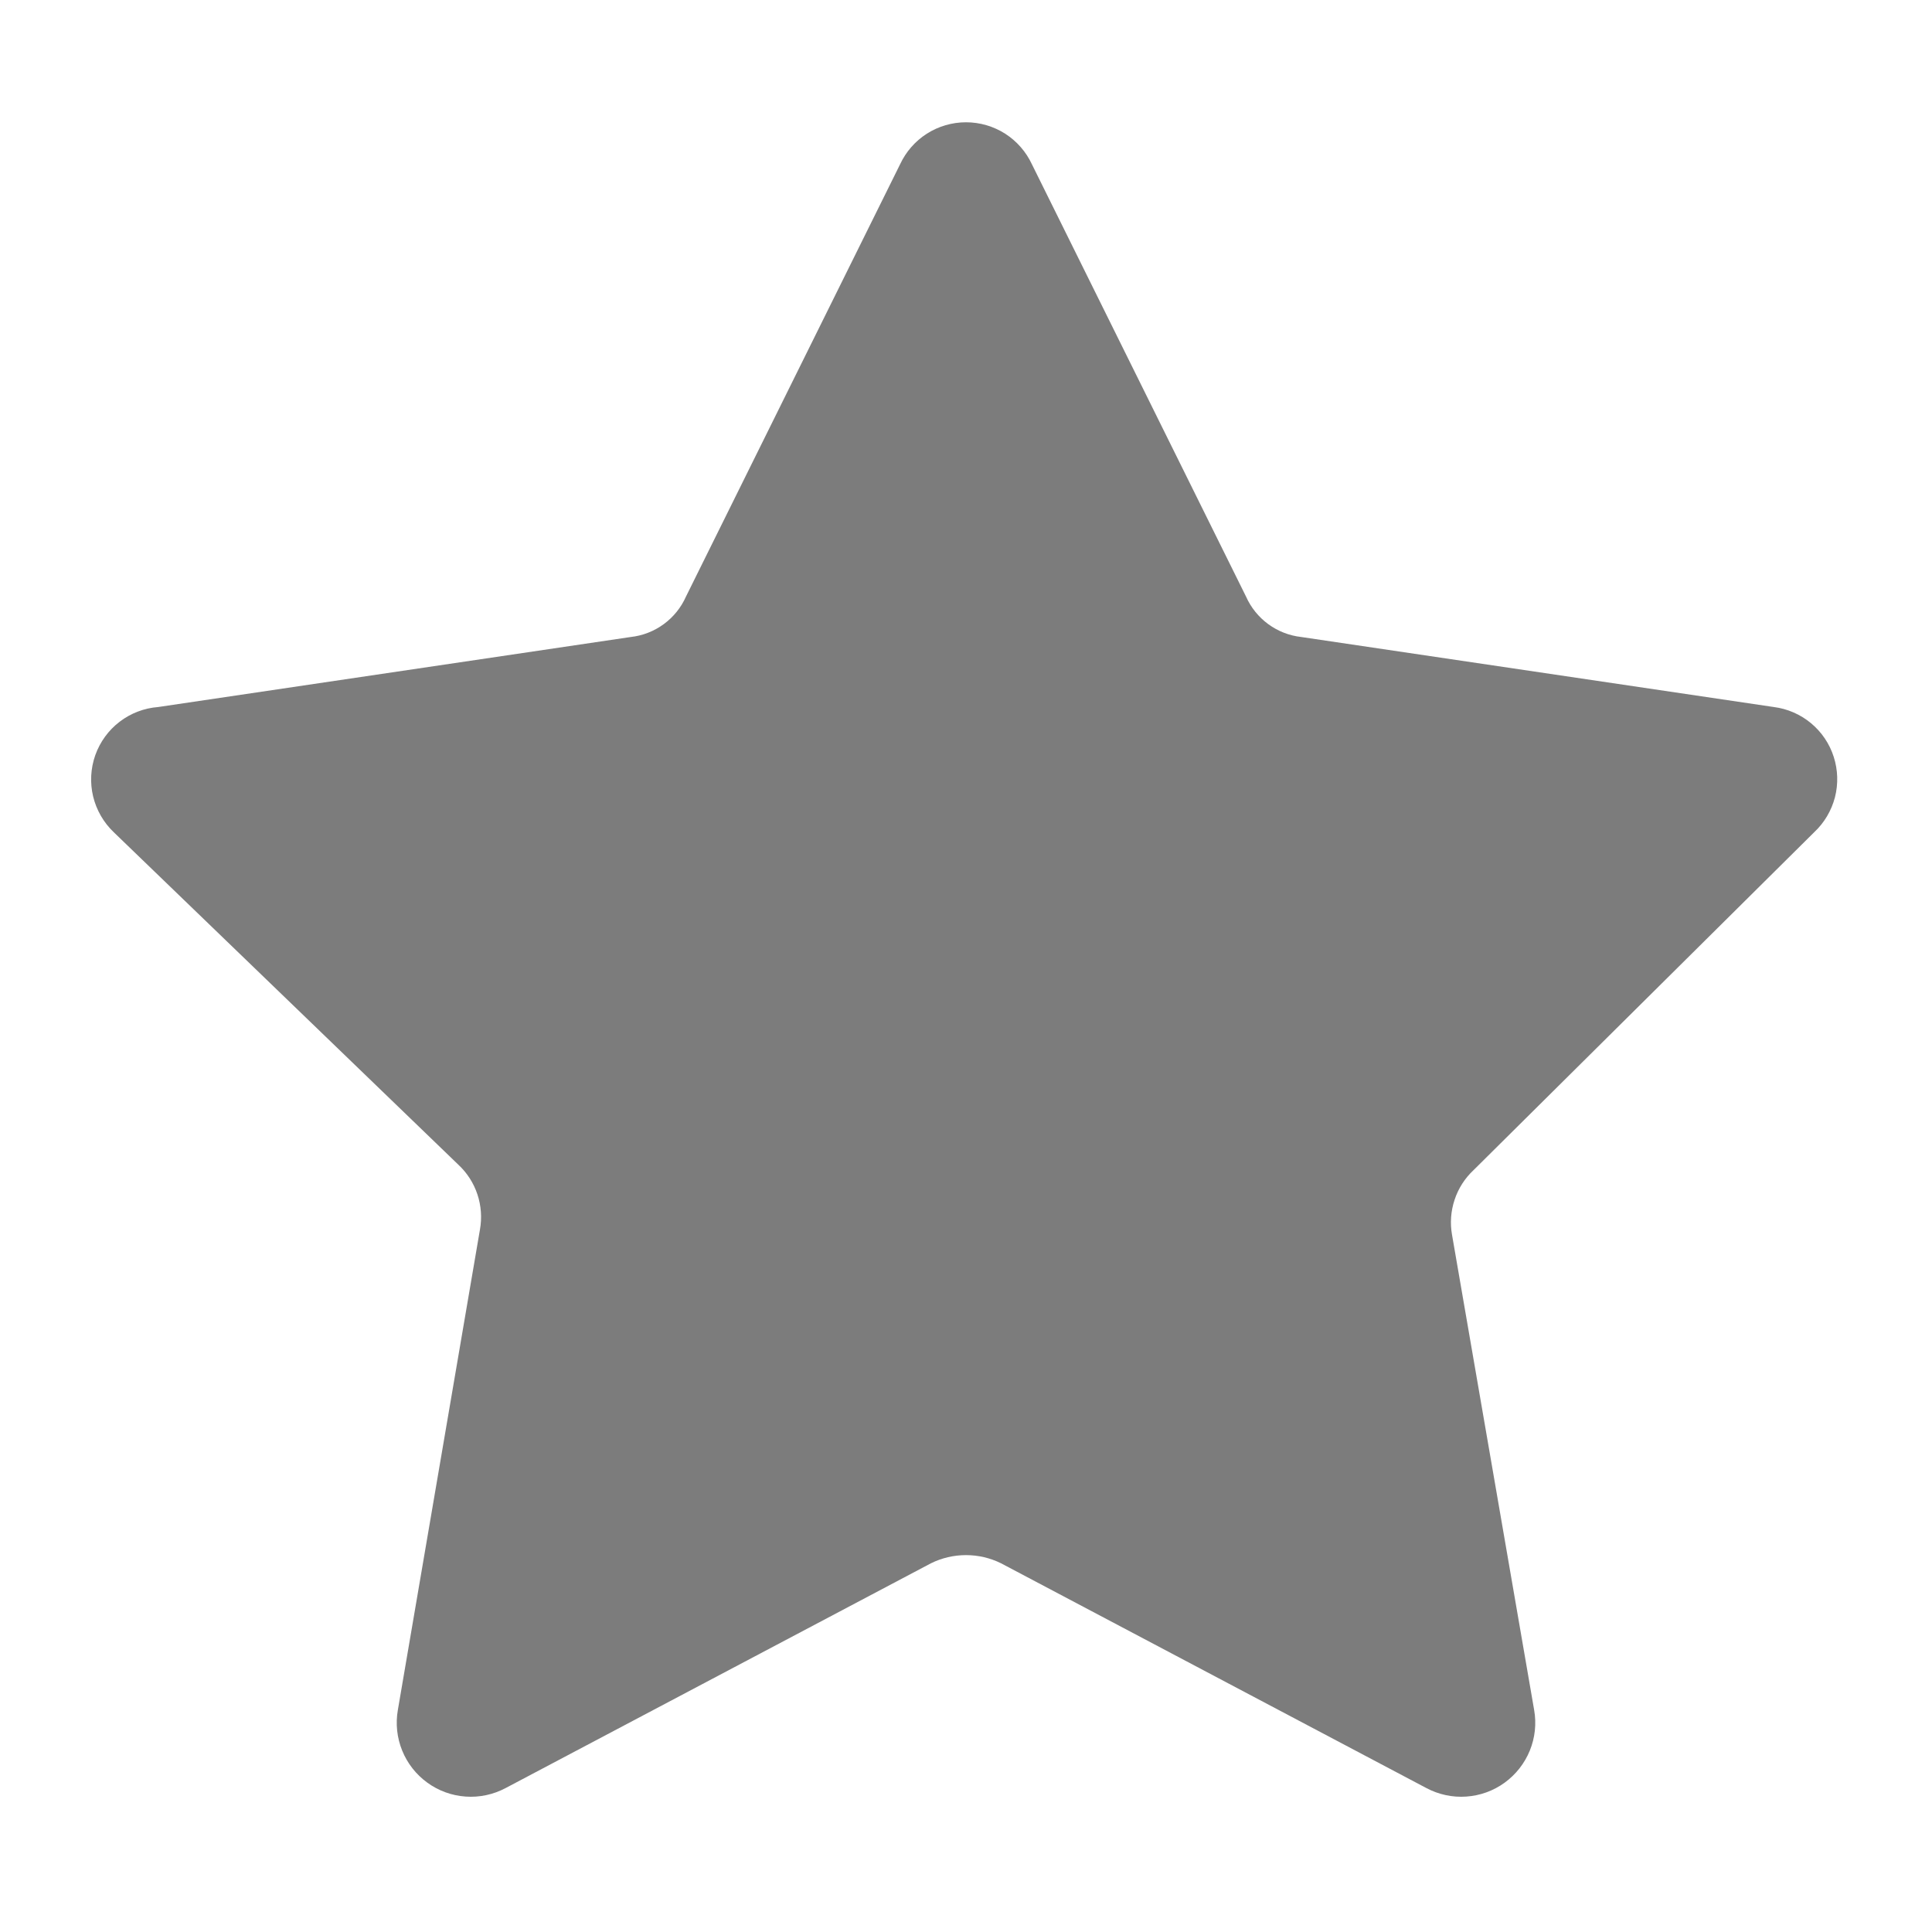 <svg width="41" height="41" viewBox="0 0 41 41" fill="none" xmlns="http://www.w3.org/2000/svg">
<g id="streamline:interface-favorite-star-reward-rating-rate-social-star-media-favorite-like-stars">
<path id="Vector" d="M21.9 3.489L26.443 12.661C26.546 12.893 26.709 13.095 26.914 13.245C27.12 13.396 27.361 13.49 27.614 13.518L37.643 15.004C37.933 15.041 38.207 15.16 38.432 15.347C38.657 15.534 38.825 15.781 38.914 16.06C39.004 16.339 39.013 16.637 38.94 16.921C38.866 17.204 38.714 17.461 38.5 17.661L31.271 24.832C31.087 25.004 30.948 25.22 30.869 25.46C30.789 25.699 30.77 25.955 30.814 26.203L32.557 36.289C32.608 36.579 32.576 36.877 32.465 37.15C32.354 37.422 32.169 37.658 31.931 37.831C31.693 38.004 31.411 38.106 31.118 38.126C30.824 38.147 30.531 38.084 30.271 37.946L21.243 33.175C21.012 33.061 20.757 33.002 20.5 33.002C20.242 33.002 19.988 33.061 19.757 33.175L10.729 37.946C10.469 38.084 10.175 38.147 9.882 38.126C9.588 38.106 9.307 38.004 9.069 37.831C8.83 37.658 8.645 37.422 8.535 37.15C8.424 36.877 8.392 36.579 8.443 36.289L10.186 26.089C10.23 25.841 10.211 25.585 10.131 25.345C10.051 25.106 9.913 24.89 9.728 24.718L2.414 17.661C2.198 17.455 2.046 17.191 1.976 16.901C1.907 16.611 1.923 16.307 2.022 16.026C2.122 15.745 2.301 15.498 2.538 15.317C2.775 15.135 3.06 15.027 3.357 15.004L13.386 13.518C13.639 13.49 13.88 13.396 14.086 13.245C14.291 13.095 14.454 12.893 14.557 12.661L19.1 3.489C19.224 3.222 19.421 2.996 19.669 2.837C19.917 2.679 20.206 2.595 20.5 2.595C20.794 2.595 21.082 2.679 21.331 2.837C21.579 2.996 21.776 3.222 21.9 3.489Z" fill="#7C7C7C"/>
</g>
</svg>
